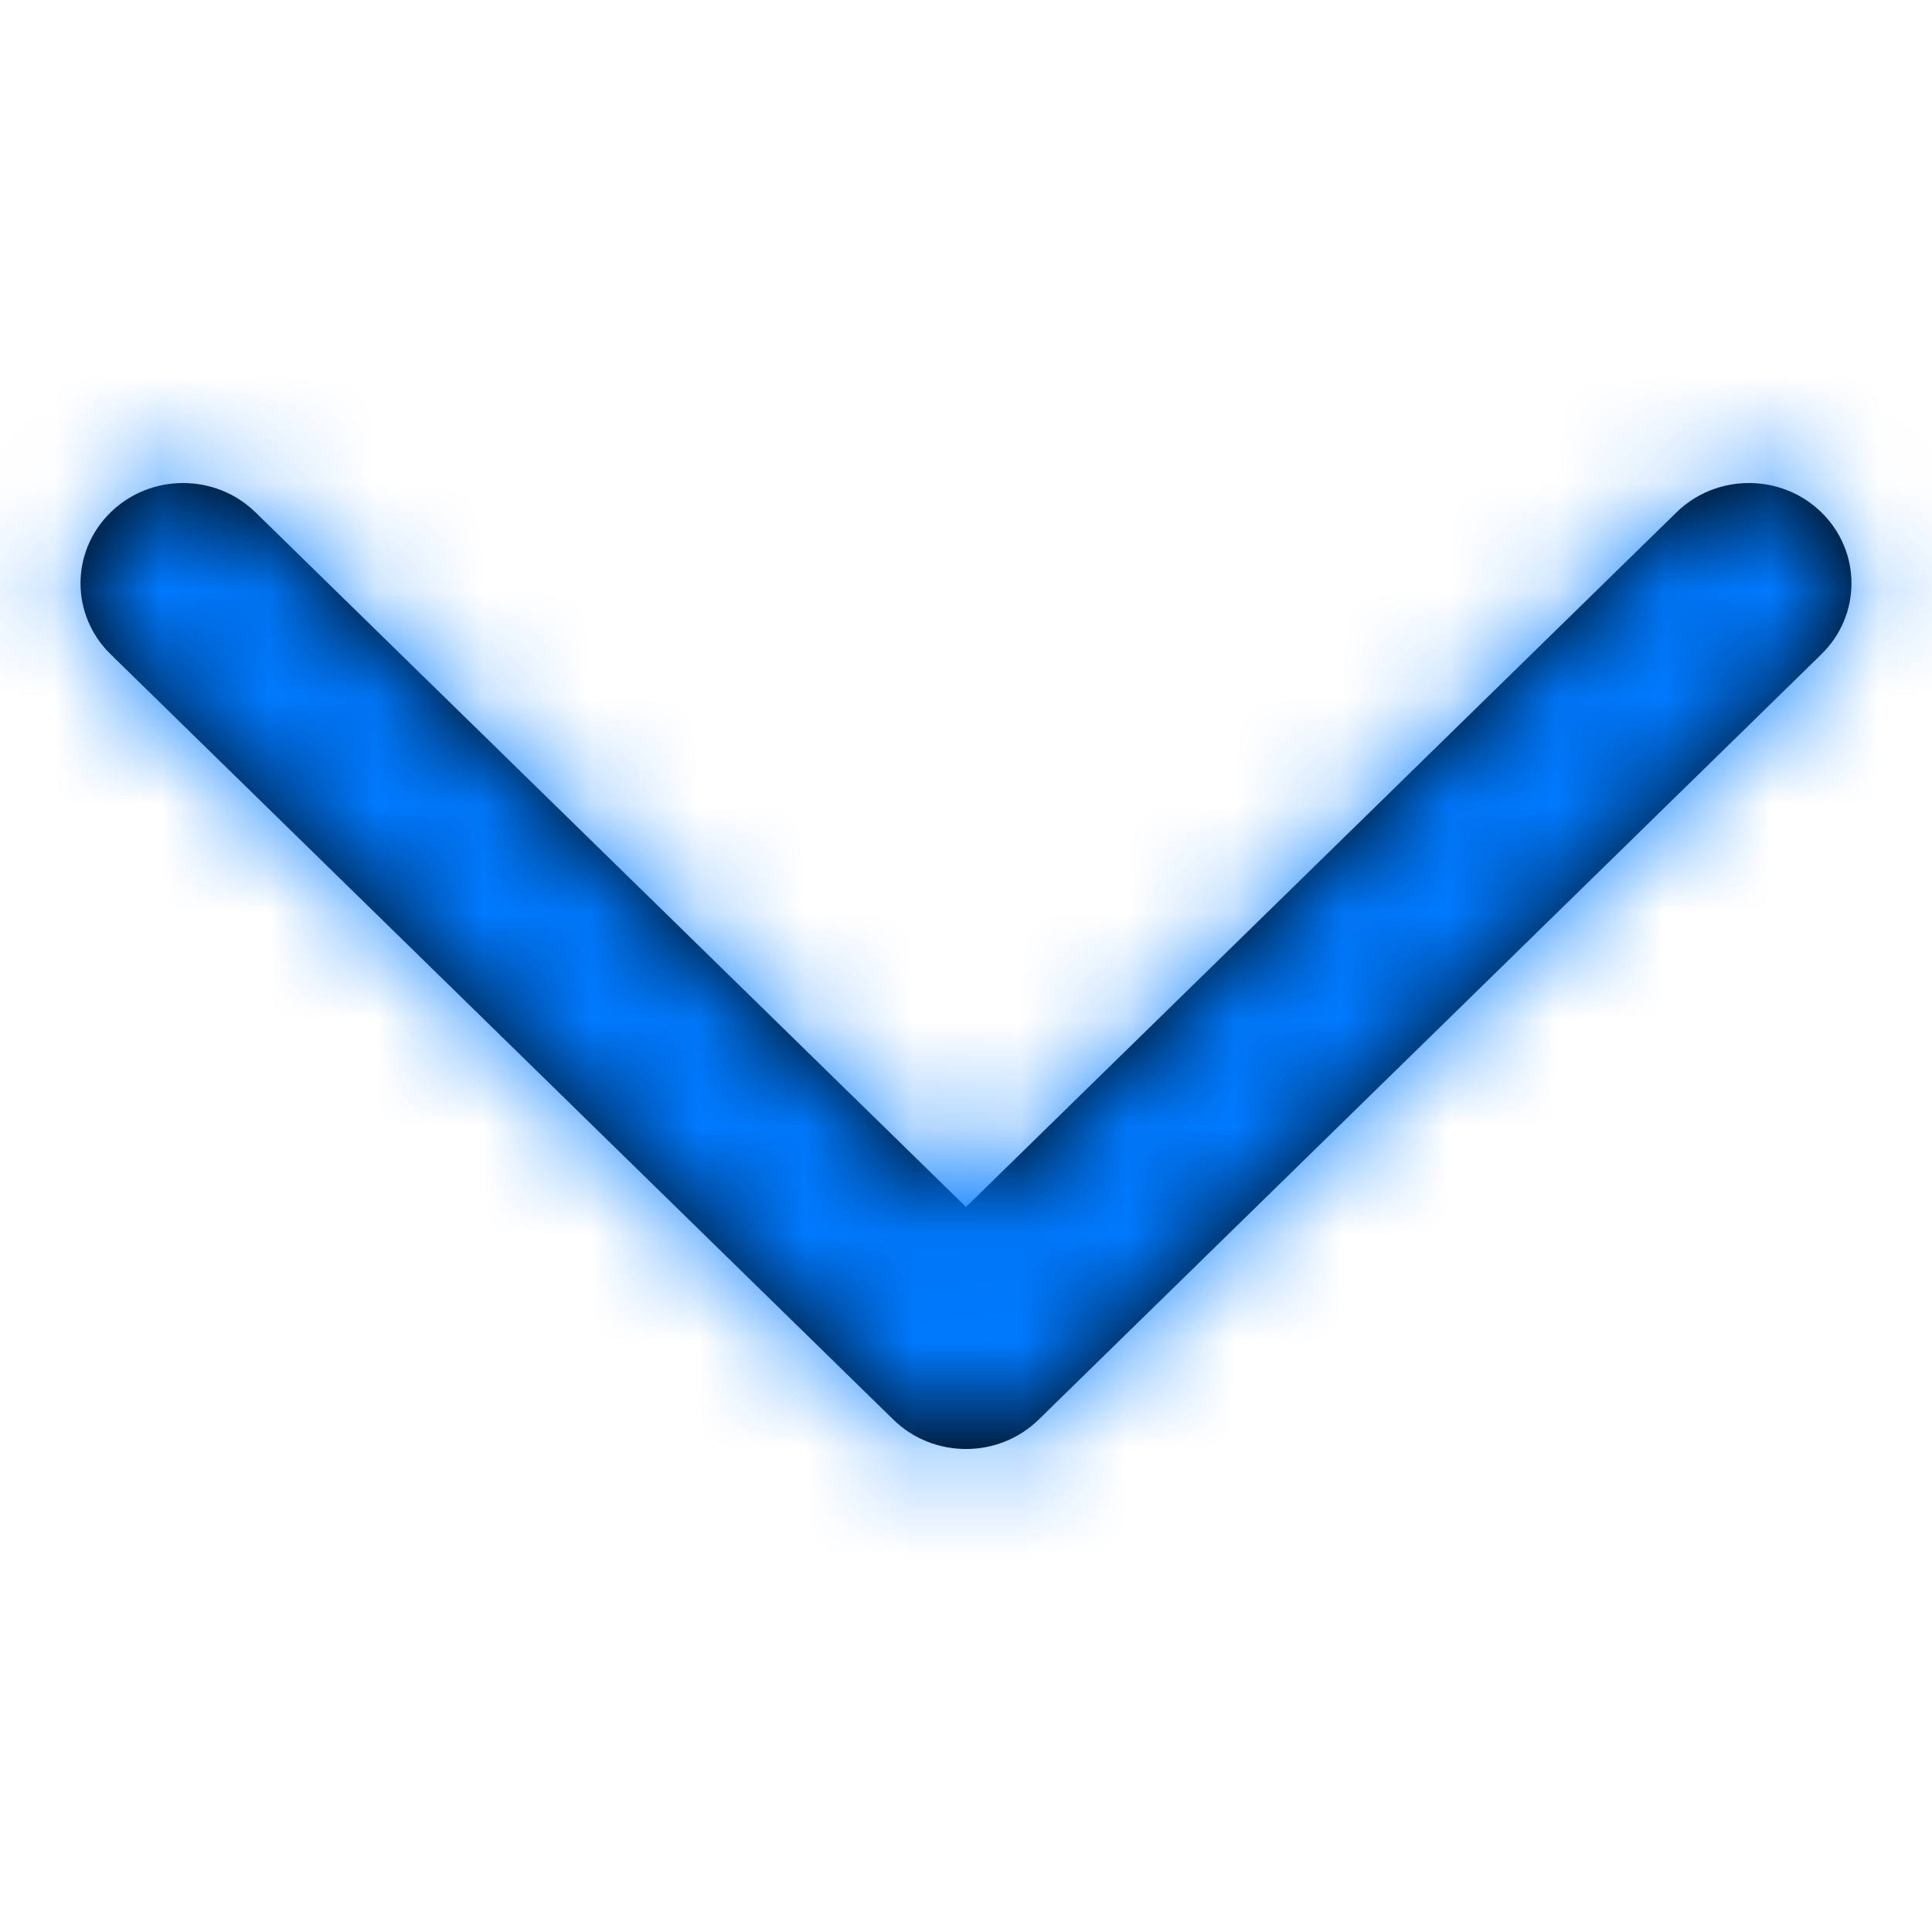 <svg width="18" height="18" viewBox="0 0 18 18" fill="none" xmlns="http://www.w3.org/2000/svg">
<path d="M9 13.5C8.755 13.5 8.511 13.409 8.324 13.227L1.03 6.095C0.657 5.73 0.657 5.139 1.03 4.774C1.403 4.409 2.008 4.409 2.381 4.774L9 11.245L15.619 4.774C15.992 4.409 16.597 4.409 16.97 4.774C17.343 5.139 17.343 5.73 16.97 6.095L9.676 13.227C9.489 13.409 9.245 13.5 9 13.5Z" fill="black"/>
<mask id="mask0_2422_3559" style="mask-type:alpha" maskUnits="userSpaceOnUse" x="0" y="4" width="18" height="10">
<path d="M9 13.5C8.755 13.5 8.511 13.409 8.324 13.227L1.03 6.095C0.657 5.73 0.657 5.139 1.03 4.774C1.403 4.409 2.008 4.409 2.381 4.774L9 11.245L15.619 4.774C15.992 4.409 16.597 4.409 16.97 4.774C17.343 5.139 17.343 5.73 16.97 6.095L9.676 13.227C9.489 13.409 9.245 13.5 9 13.5Z" fill="white"/>
</mask>
<g mask="url(#mask0_2422_3559)">
<rect width="18" height="18" fill="#007AFF"/>
</g>
</svg>
